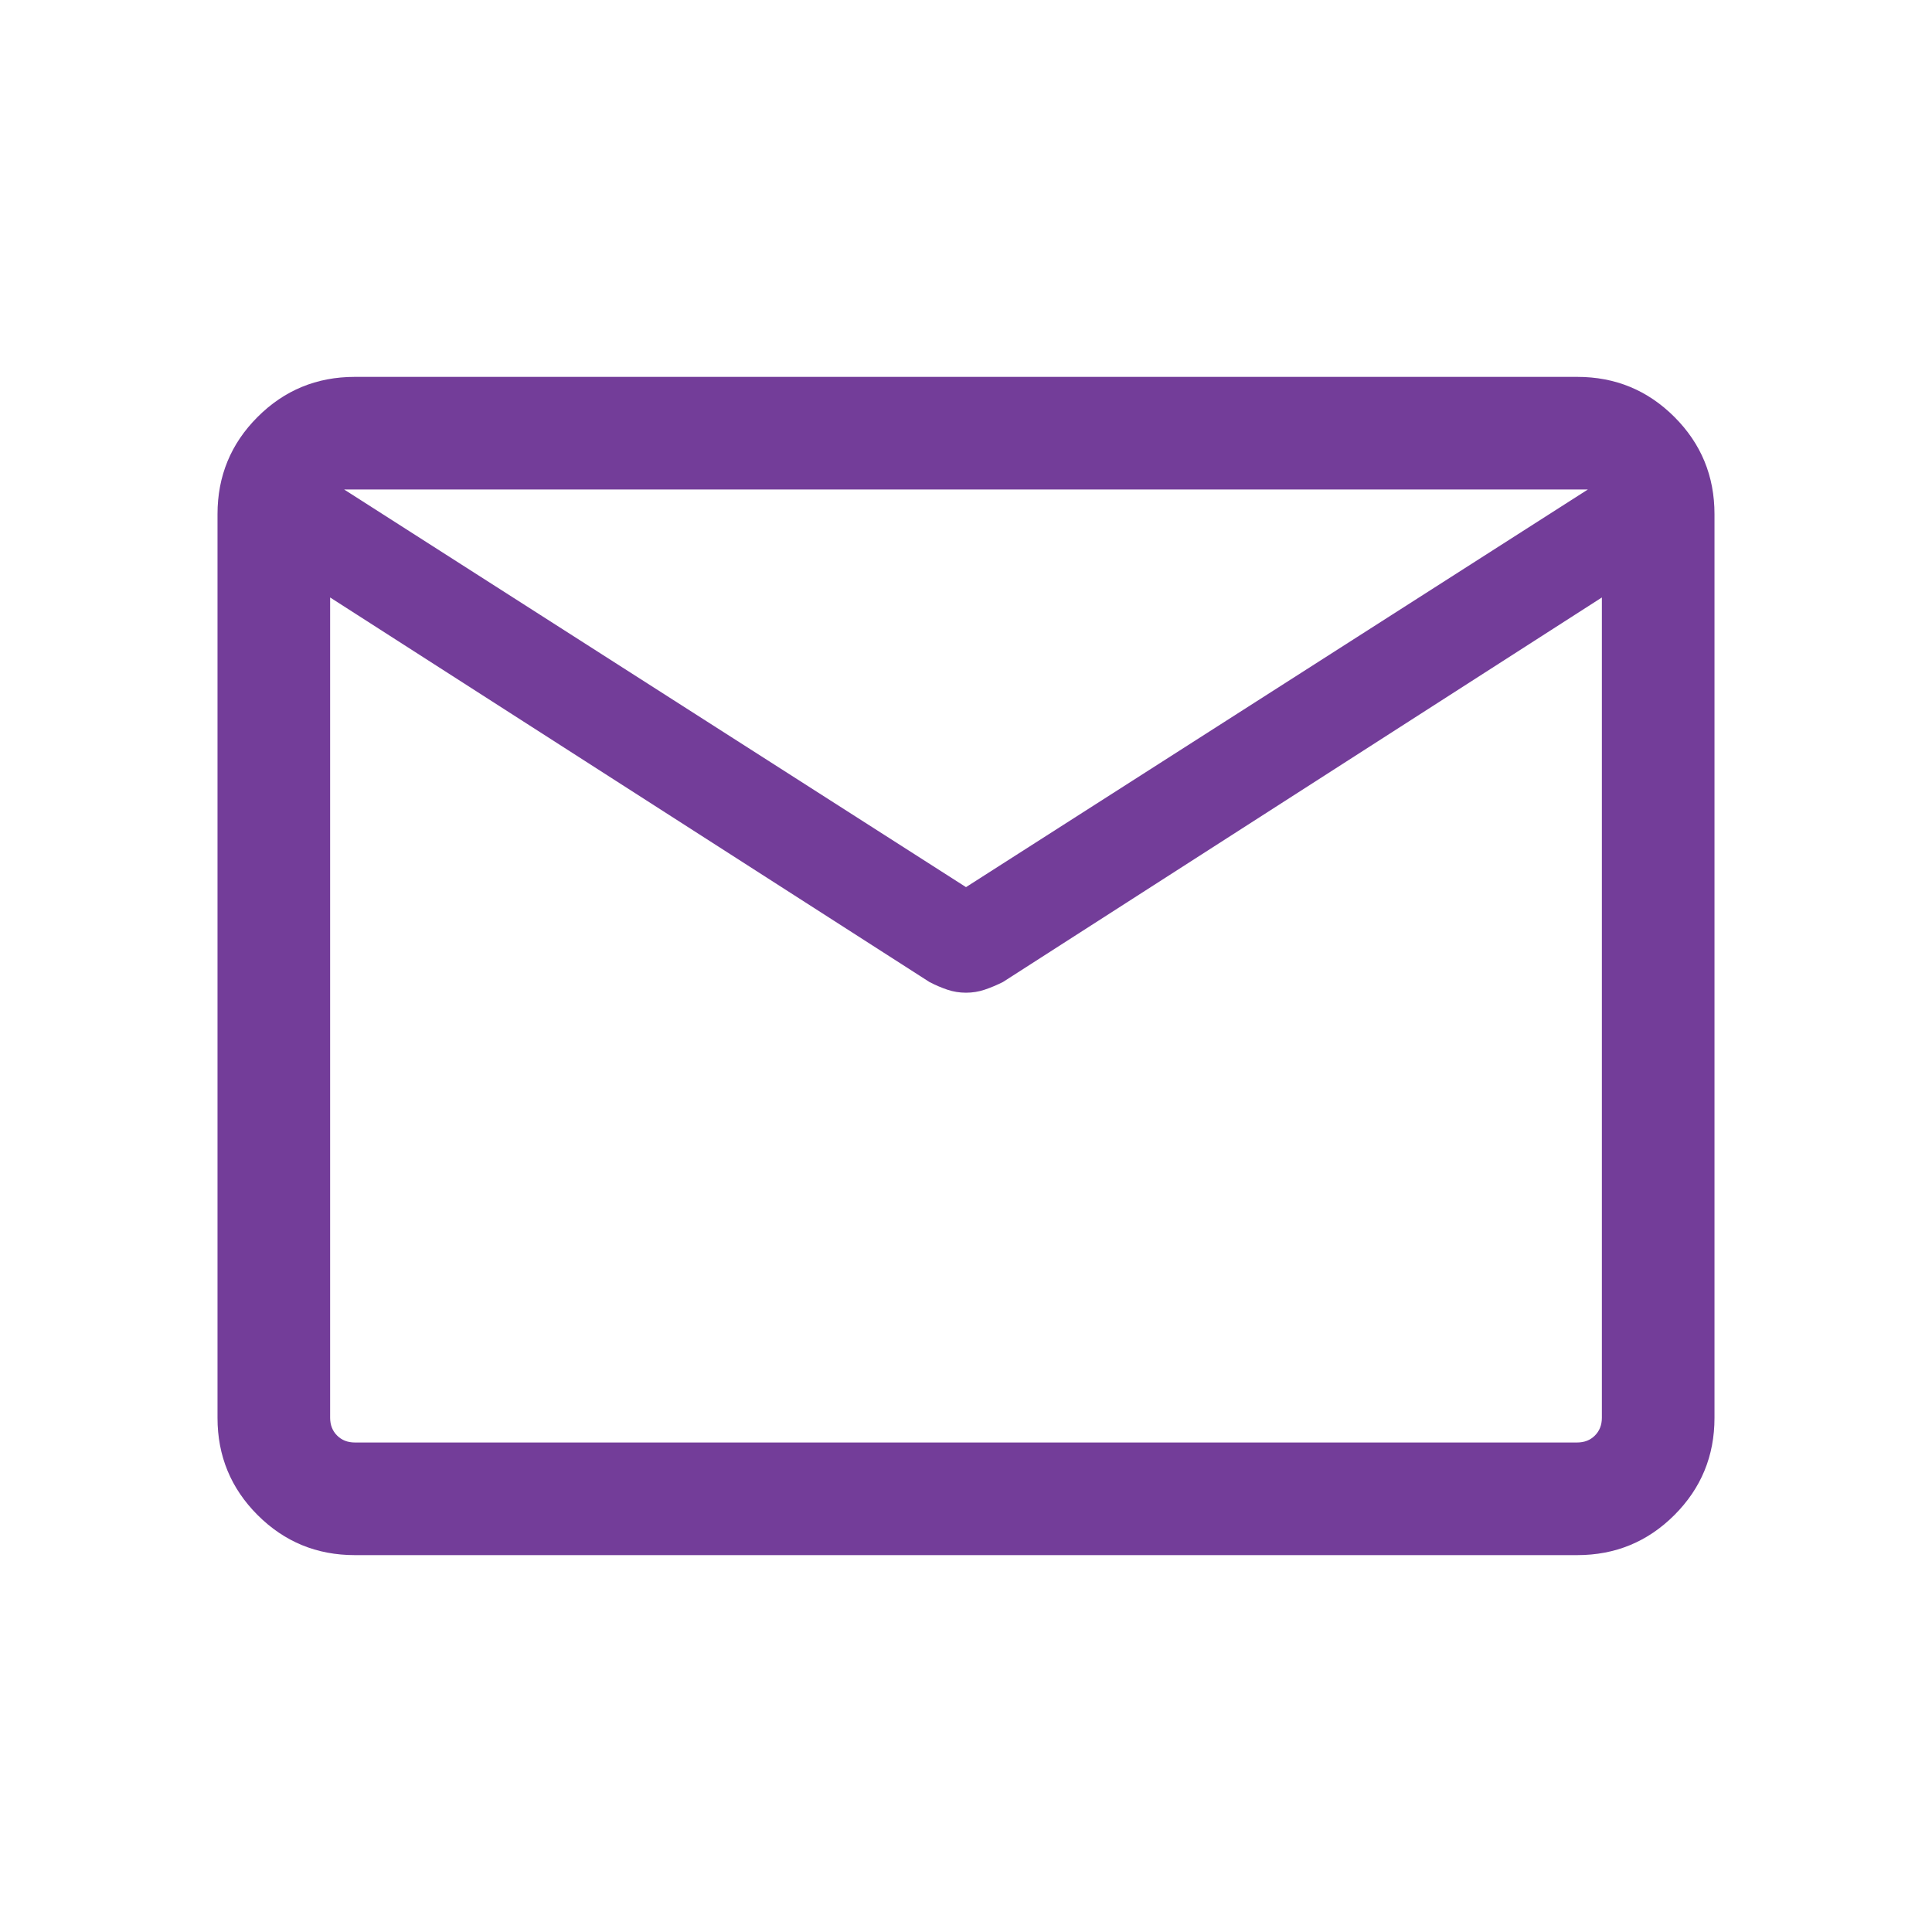 <svg xmlns="http://www.w3.org/2000/svg" height="24px" viewBox="0 -960 960 960" width="24px" fill="#733D99"><path d="M176.26-187.27q-28.35 0-48.27-19.92-19.91-19.91-19.91-48.27v-449.08q0-28.36 19.91-48.27 19.92-19.92 48.27-19.92h607.48q28.35 0 48.27 19.92 19.91 19.91 19.91 48.27v449.08q0 28.36-19.91 48.27-19.92 19.92-48.27 19.92H176.26Zm619.7-475.85L498.35-472.04q-4.62 2.31-9.08 3.81t-9.27 1.5q-4.81 0-9.27-1.5t-8.88-3.81L164.04-663.12v407.58q0 5.39 3.46 8.85t8.85 3.46h607.3q5.39 0 8.85-3.46t3.46-8.85v-407.58ZM480-519.19l309-197.58H171l309 197.58ZM164.04-663.12v8.73V-697v.96-20.73V-696v-1.27 42.88-8.73 419.89-419.89Z"/></svg>